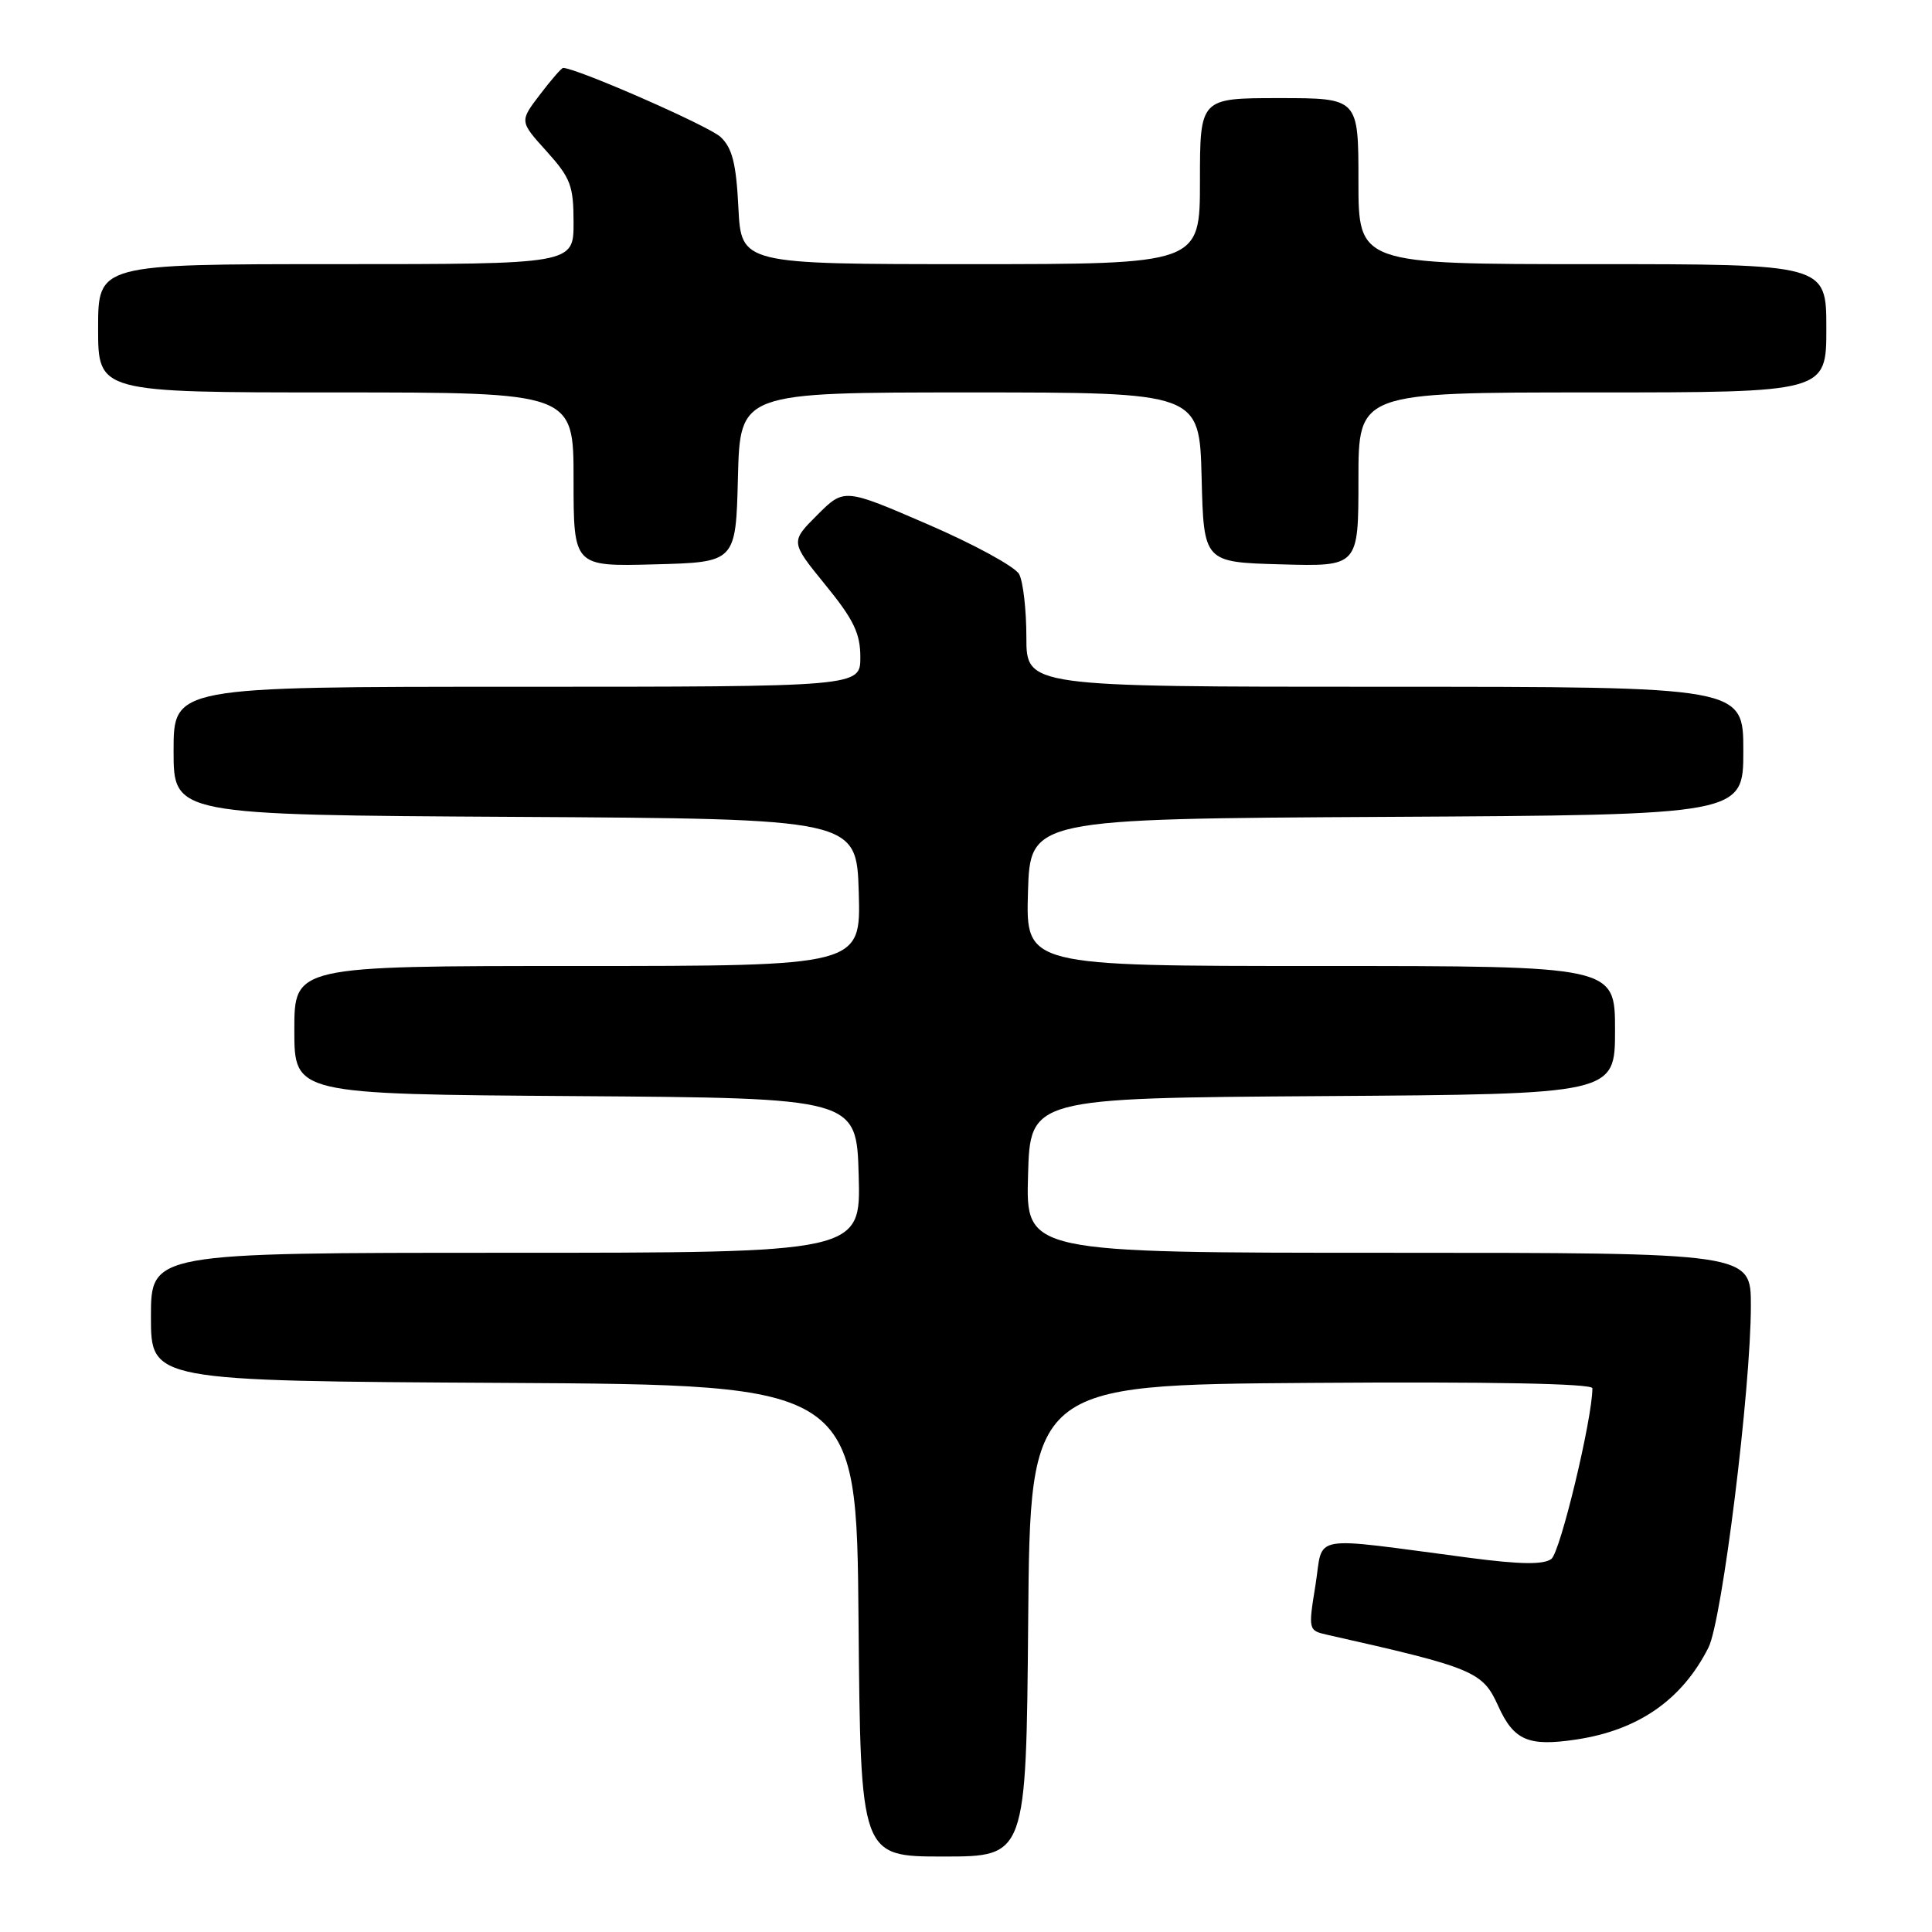 <?xml version="1.0" encoding="UTF-8" standalone="no"?>
<!DOCTYPE svg PUBLIC "-//W3C//DTD SVG 1.1//EN" "http://www.w3.org/Graphics/SVG/1.1/DTD/svg11.dtd" >
<svg xmlns="http://www.w3.org/2000/svg" xmlns:xlink="http://www.w3.org/1999/xlink" version="1.1" viewBox="0 0 256 256">
 <g >
 <path fill="currentColor"
d=" M 136.24 214.75 C 136.50 183.50 136.50 183.50 173.75 183.24 C 197.50 183.07 211.00 183.33 211.00 183.95 C 211.00 187.97 206.74 205.71 205.56 206.57 C 204.52 207.34 201.45 207.30 194.80 206.43 C 173.07 203.58 175.41 203.17 174.31 210.01 C 173.34 216.01 173.35 216.05 175.92 216.63 C 195.25 220.98 196.46 221.48 198.50 226.01 C 200.58 230.62 202.50 231.45 208.83 230.50 C 217.08 229.27 222.88 225.24 226.38 218.31 C 228.19 214.72 232.00 184.03 232.00 173.00 C 232.00 166.00 232.00 166.00 183.97 166.00 C 135.93 166.00 135.93 166.00 136.22 155.75 C 136.50 145.50 136.50 145.50 175.25 145.24 C 214.00 144.98 214.00 144.98 214.00 136.49 C 214.00 128.00 214.00 128.00 174.96 128.00 C 135.93 128.00 135.93 128.00 136.21 118.25 C 136.50 108.50 136.50 108.50 183.75 108.24 C 231.00 107.98 231.00 107.98 231.00 99.49 C 231.00 91.00 231.00 91.00 183.50 91.00 C 136.00 91.00 136.00 91.00 136.00 84.43 C 136.00 80.82 135.57 77.06 135.04 76.08 C 134.52 75.10 129.08 72.13 122.97 69.49 C 111.85 64.68 111.85 64.68 108.29 68.24 C 104.73 71.80 104.73 71.80 109.36 77.49 C 113.12 82.10 114.00 83.93 114.00 87.09 C 114.00 91.00 114.00 91.00 68.50 91.00 C 23.00 91.00 23.00 91.00 23.00 99.49 C 23.00 107.98 23.00 107.98 68.25 108.24 C 113.50 108.50 113.50 108.50 113.79 118.25 C 114.07 128.00 114.07 128.00 76.54 128.00 C 39.00 128.00 39.00 128.00 39.00 136.49 C 39.00 144.98 39.00 144.98 76.25 145.24 C 113.50 145.50 113.50 145.50 113.78 155.75 C 114.07 166.00 114.07 166.00 67.03 166.00 C 20.00 166.00 20.00 166.00 20.00 174.49 C 20.00 182.98 20.00 182.98 66.75 183.24 C 113.50 183.50 113.50 183.50 113.76 214.75 C 114.03 246.00 114.03 246.00 125.00 246.00 C 135.97 246.00 135.97 246.00 136.24 214.75 Z  M 97.78 63.25 C 98.07 52.00 98.07 52.00 128.50 52.00 C 158.93 52.00 158.93 52.00 159.22 63.25 C 159.50 74.50 159.50 74.50 169.75 74.78 C 180.00 75.07 180.00 75.07 180.00 63.53 C 180.00 52.00 180.00 52.00 211.00 52.00 C 242.00 52.00 242.00 52.00 242.00 43.50 C 242.00 35.00 242.00 35.00 211.00 35.00 C 180.00 35.00 180.00 35.00 180.00 24.00 C 180.00 13.00 180.00 13.00 169.50 13.00 C 159.00 13.00 159.00 13.00 159.00 24.00 C 159.00 35.00 159.00 35.00 128.61 35.00 C 98.22 35.00 98.22 35.00 97.84 27.51 C 97.55 21.66 97.03 19.61 95.48 18.15 C 93.94 16.70 76.38 9.00 74.61 9.00 C 74.41 9.00 73.02 10.59 71.54 12.54 C 68.84 16.08 68.84 16.08 72.42 20.04 C 75.61 23.58 76.00 24.60 76.00 29.50 C 76.00 35.00 76.00 35.00 44.50 35.00 C 13.00 35.00 13.00 35.00 13.00 43.50 C 13.00 52.00 13.00 52.00 44.50 52.00 C 76.00 52.00 76.00 52.00 76.00 63.53 C 76.00 75.07 76.00 75.07 86.75 74.78 C 97.50 74.50 97.50 74.50 97.78 63.25 Z "/>
</g>
</svg>